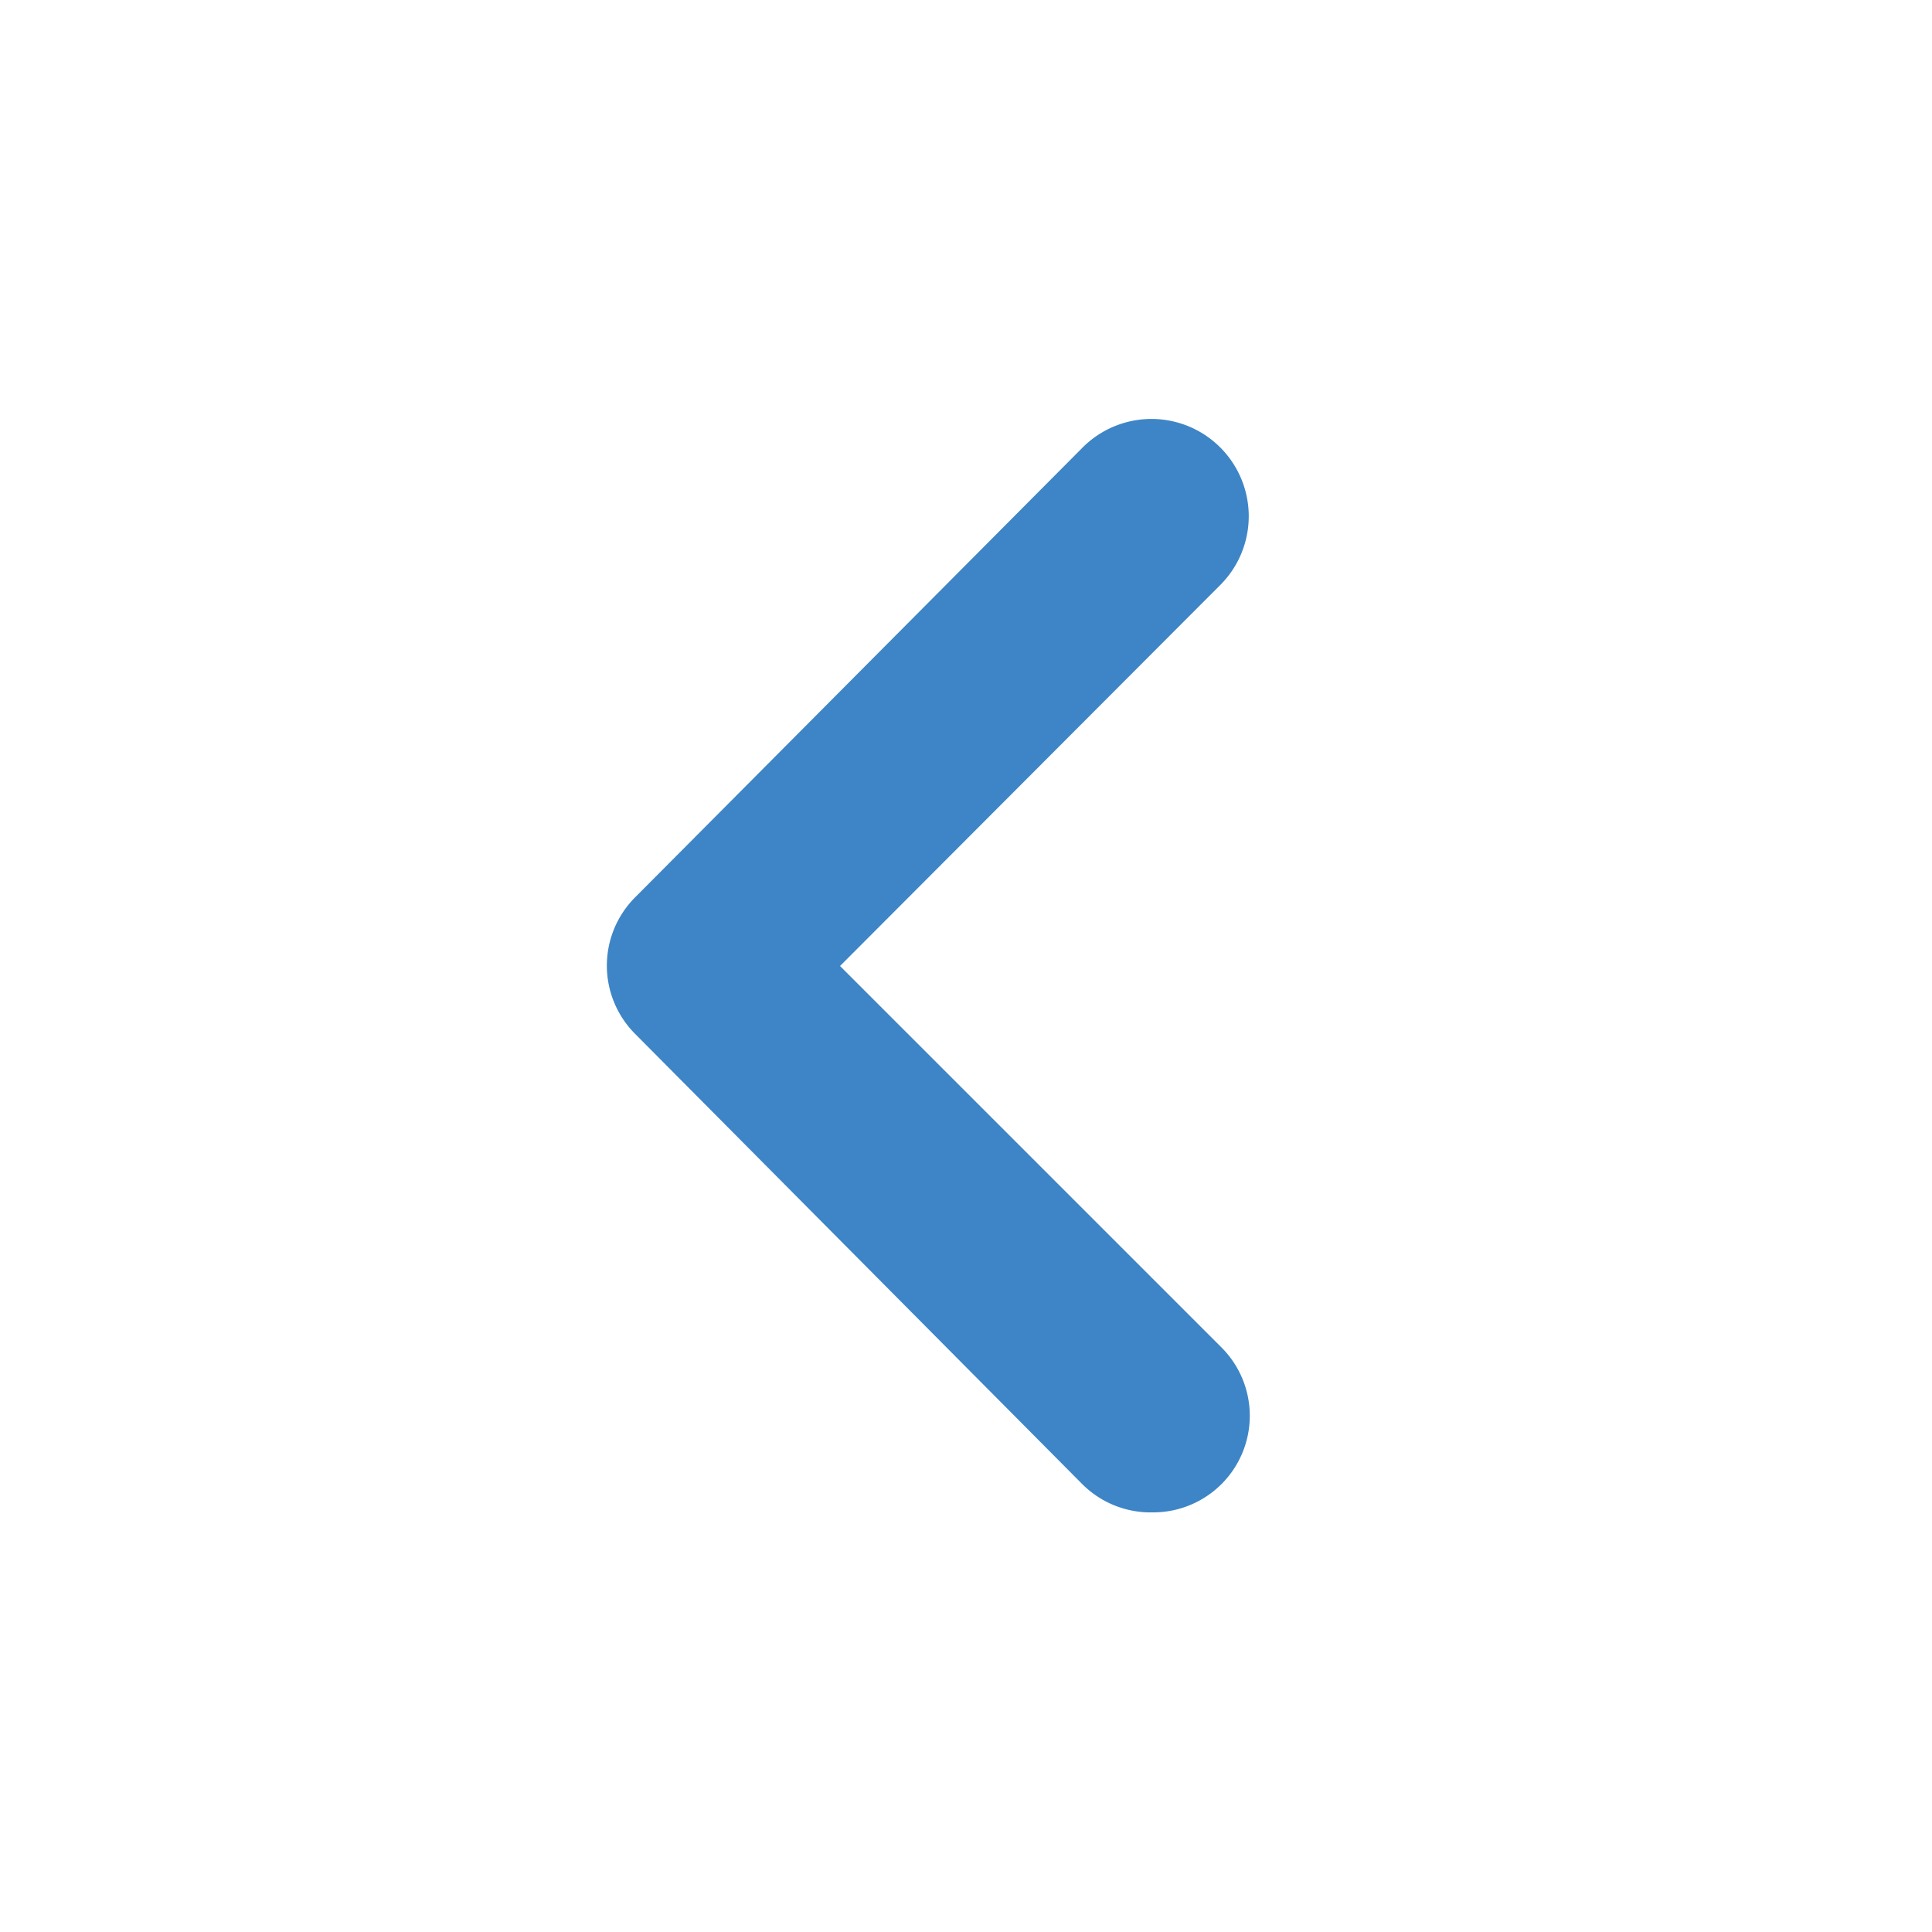 <svg id="Layer_1" data-name="Layer 1" xmlns="http://www.w3.org/2000/svg" width="25" height="25" viewBox="0 0 25 25">
  <title>Значки радар и тп</title>
  <path d="M14.92,19.57A1.25,1.25,0,0,1,14,19.2L8.22,13.38a1.25,1.25,0,0,1,0-1.77L14,5.8A1.25,1.25,0,0,1,15.8,7.56L10.87,12.5l4.94,4.94a1.25,1.25,0,0,1-.88,2.13Z" style="fill: #3d85c6"/>
</svg>
